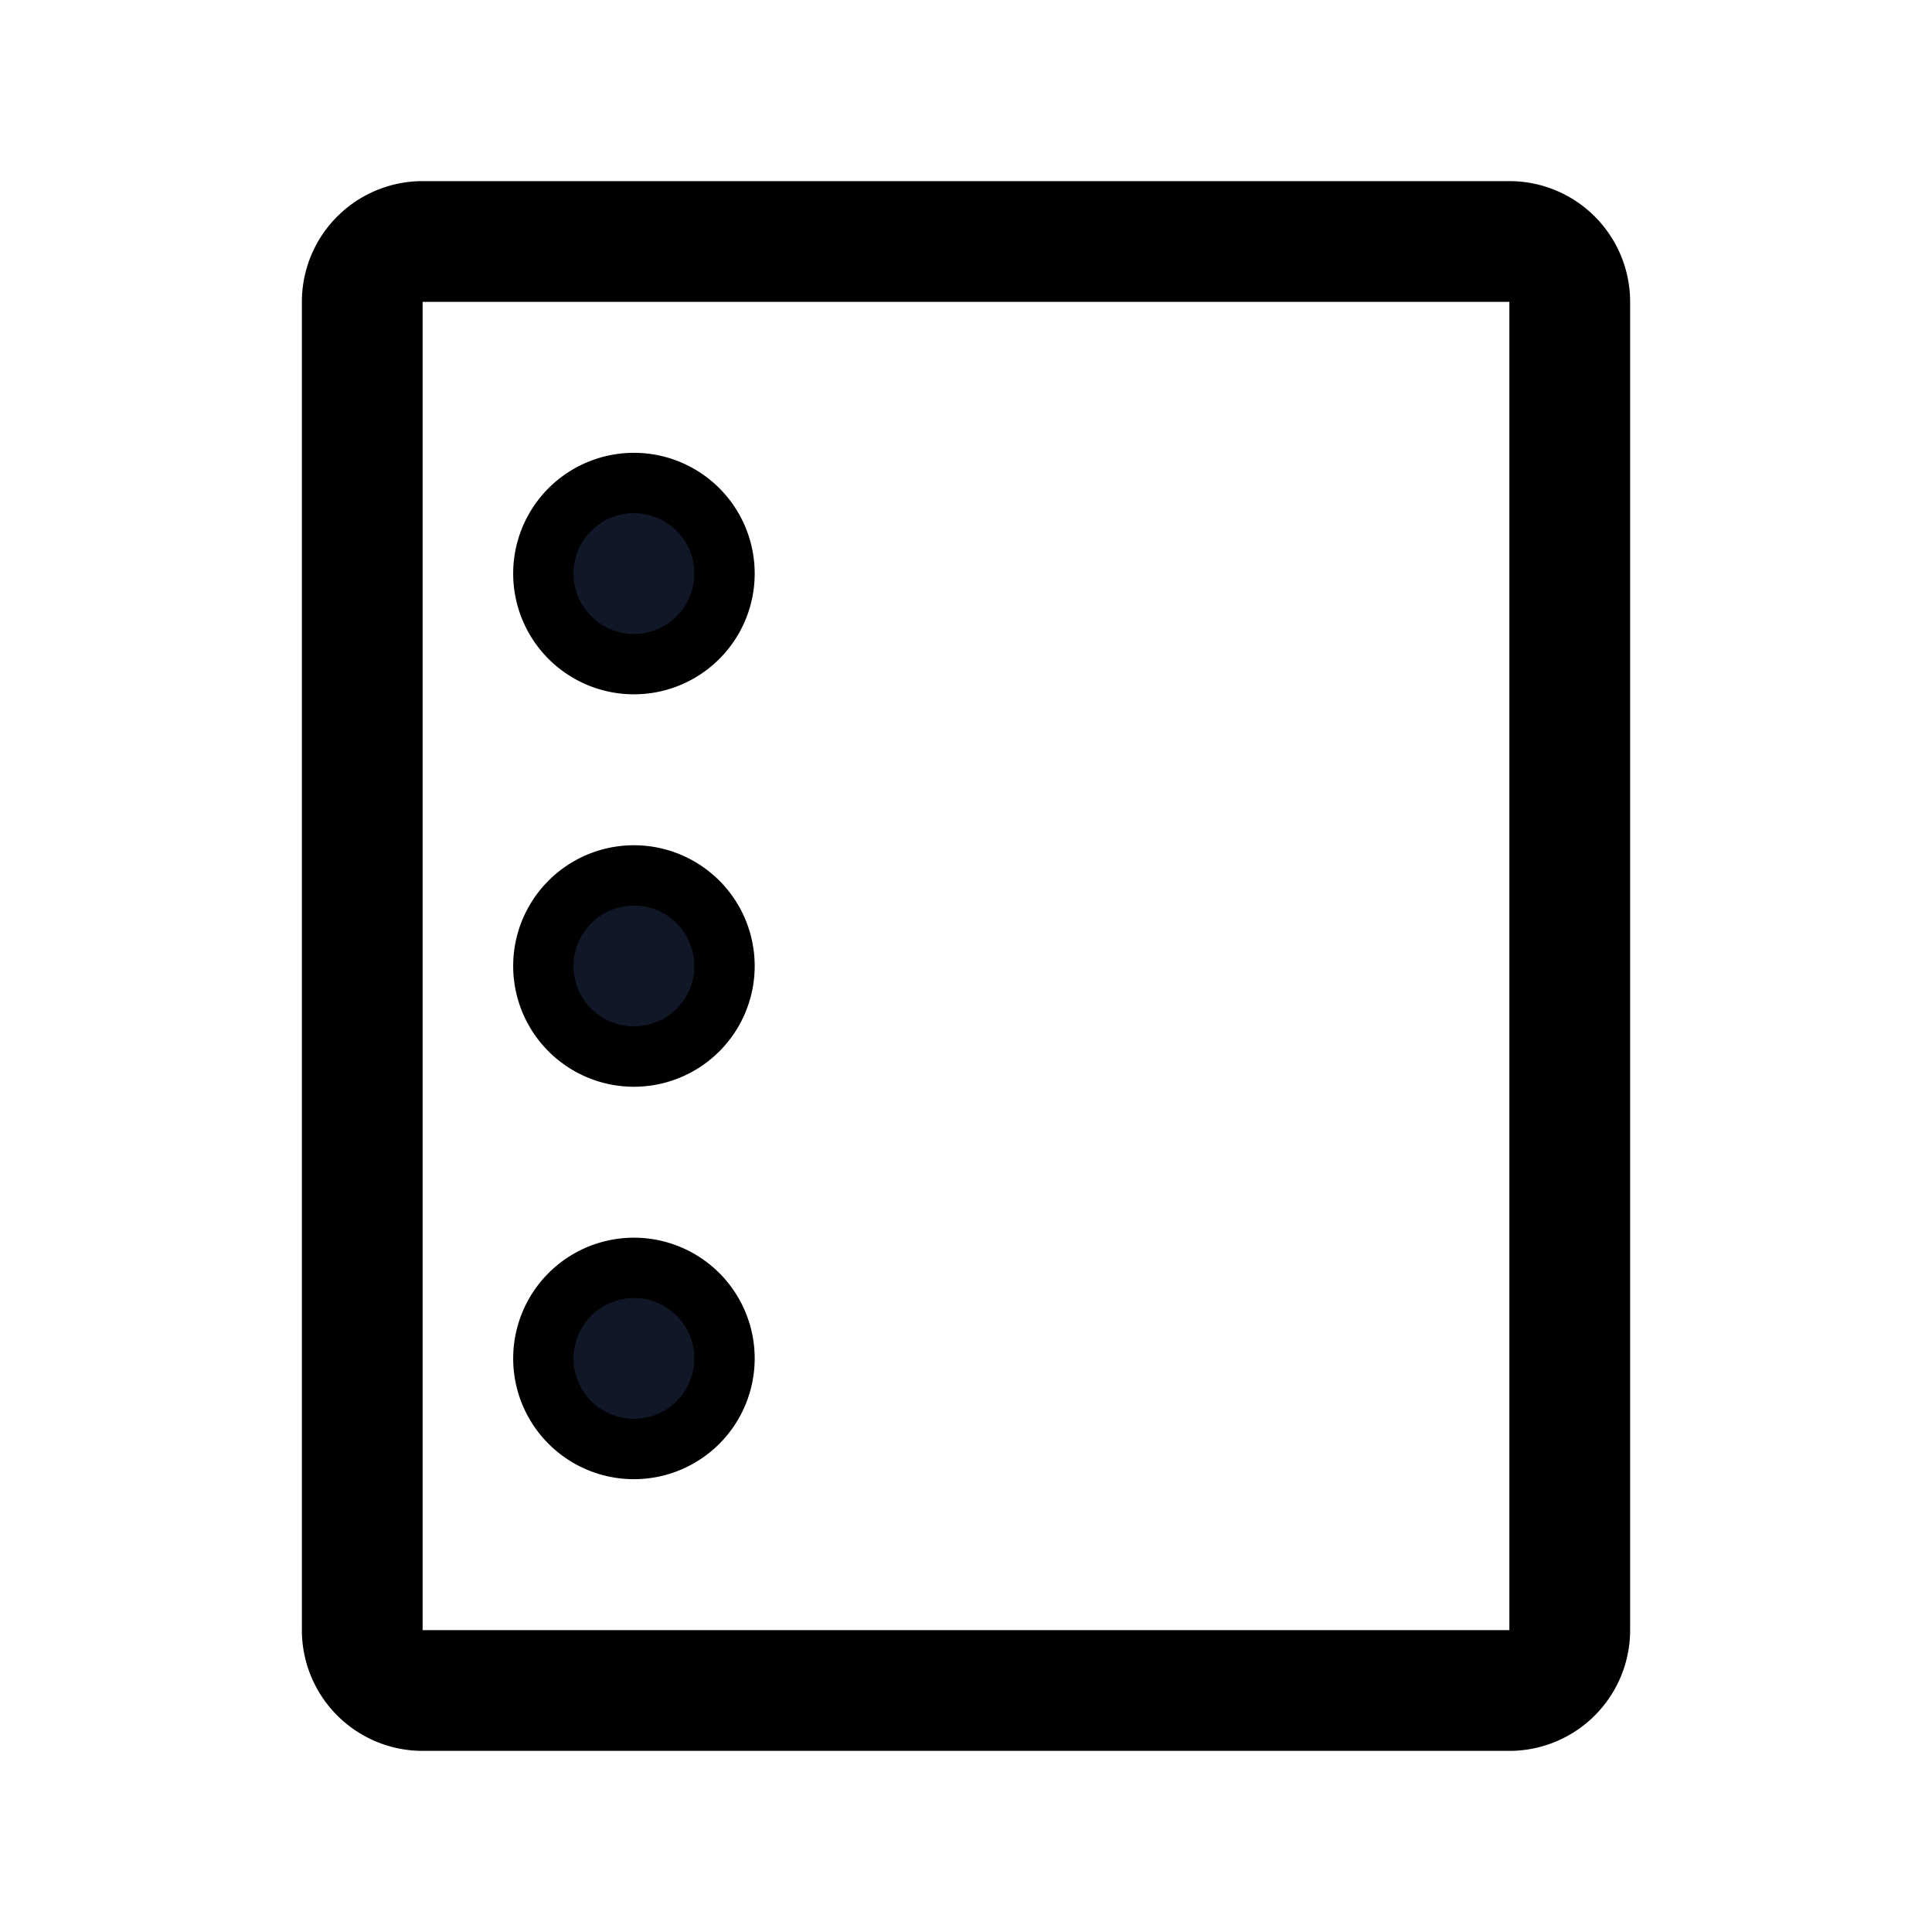 <svg xmlns="http://www.w3.org/2000/svg" fill="none" stroke="currentColor" aria-hidden="true" viewBox="0 0 32 32"><g clip-path="url(#a)"><path stroke-linecap="round" stroke-linejoin="round" stroke-width="2" d="M25 4H7a1 1 0 0 0-1 1v22a1 1 0 0 0 1 1h18a1 1 0 0 0 1-1V5a1 1 0 0 0-1-1Z"/><path fill="#101828" d="M10.5 11a1.5 1.5 0 1 0 0-3 1.5 1.5 0 0 0 0 3Zm0 13a1.5 1.5 0 1 0 0-3 1.5 1.5 0 0 0 0 3Zm0-6.5a1.5 1.5 0 1 0 0-3 1.5 1.5 0 0 0 0 3Z"/></g><defs><clipPath id="a"><rect width="32" height="32" fill="#fff" rx="5"/></clipPath></defs></svg>